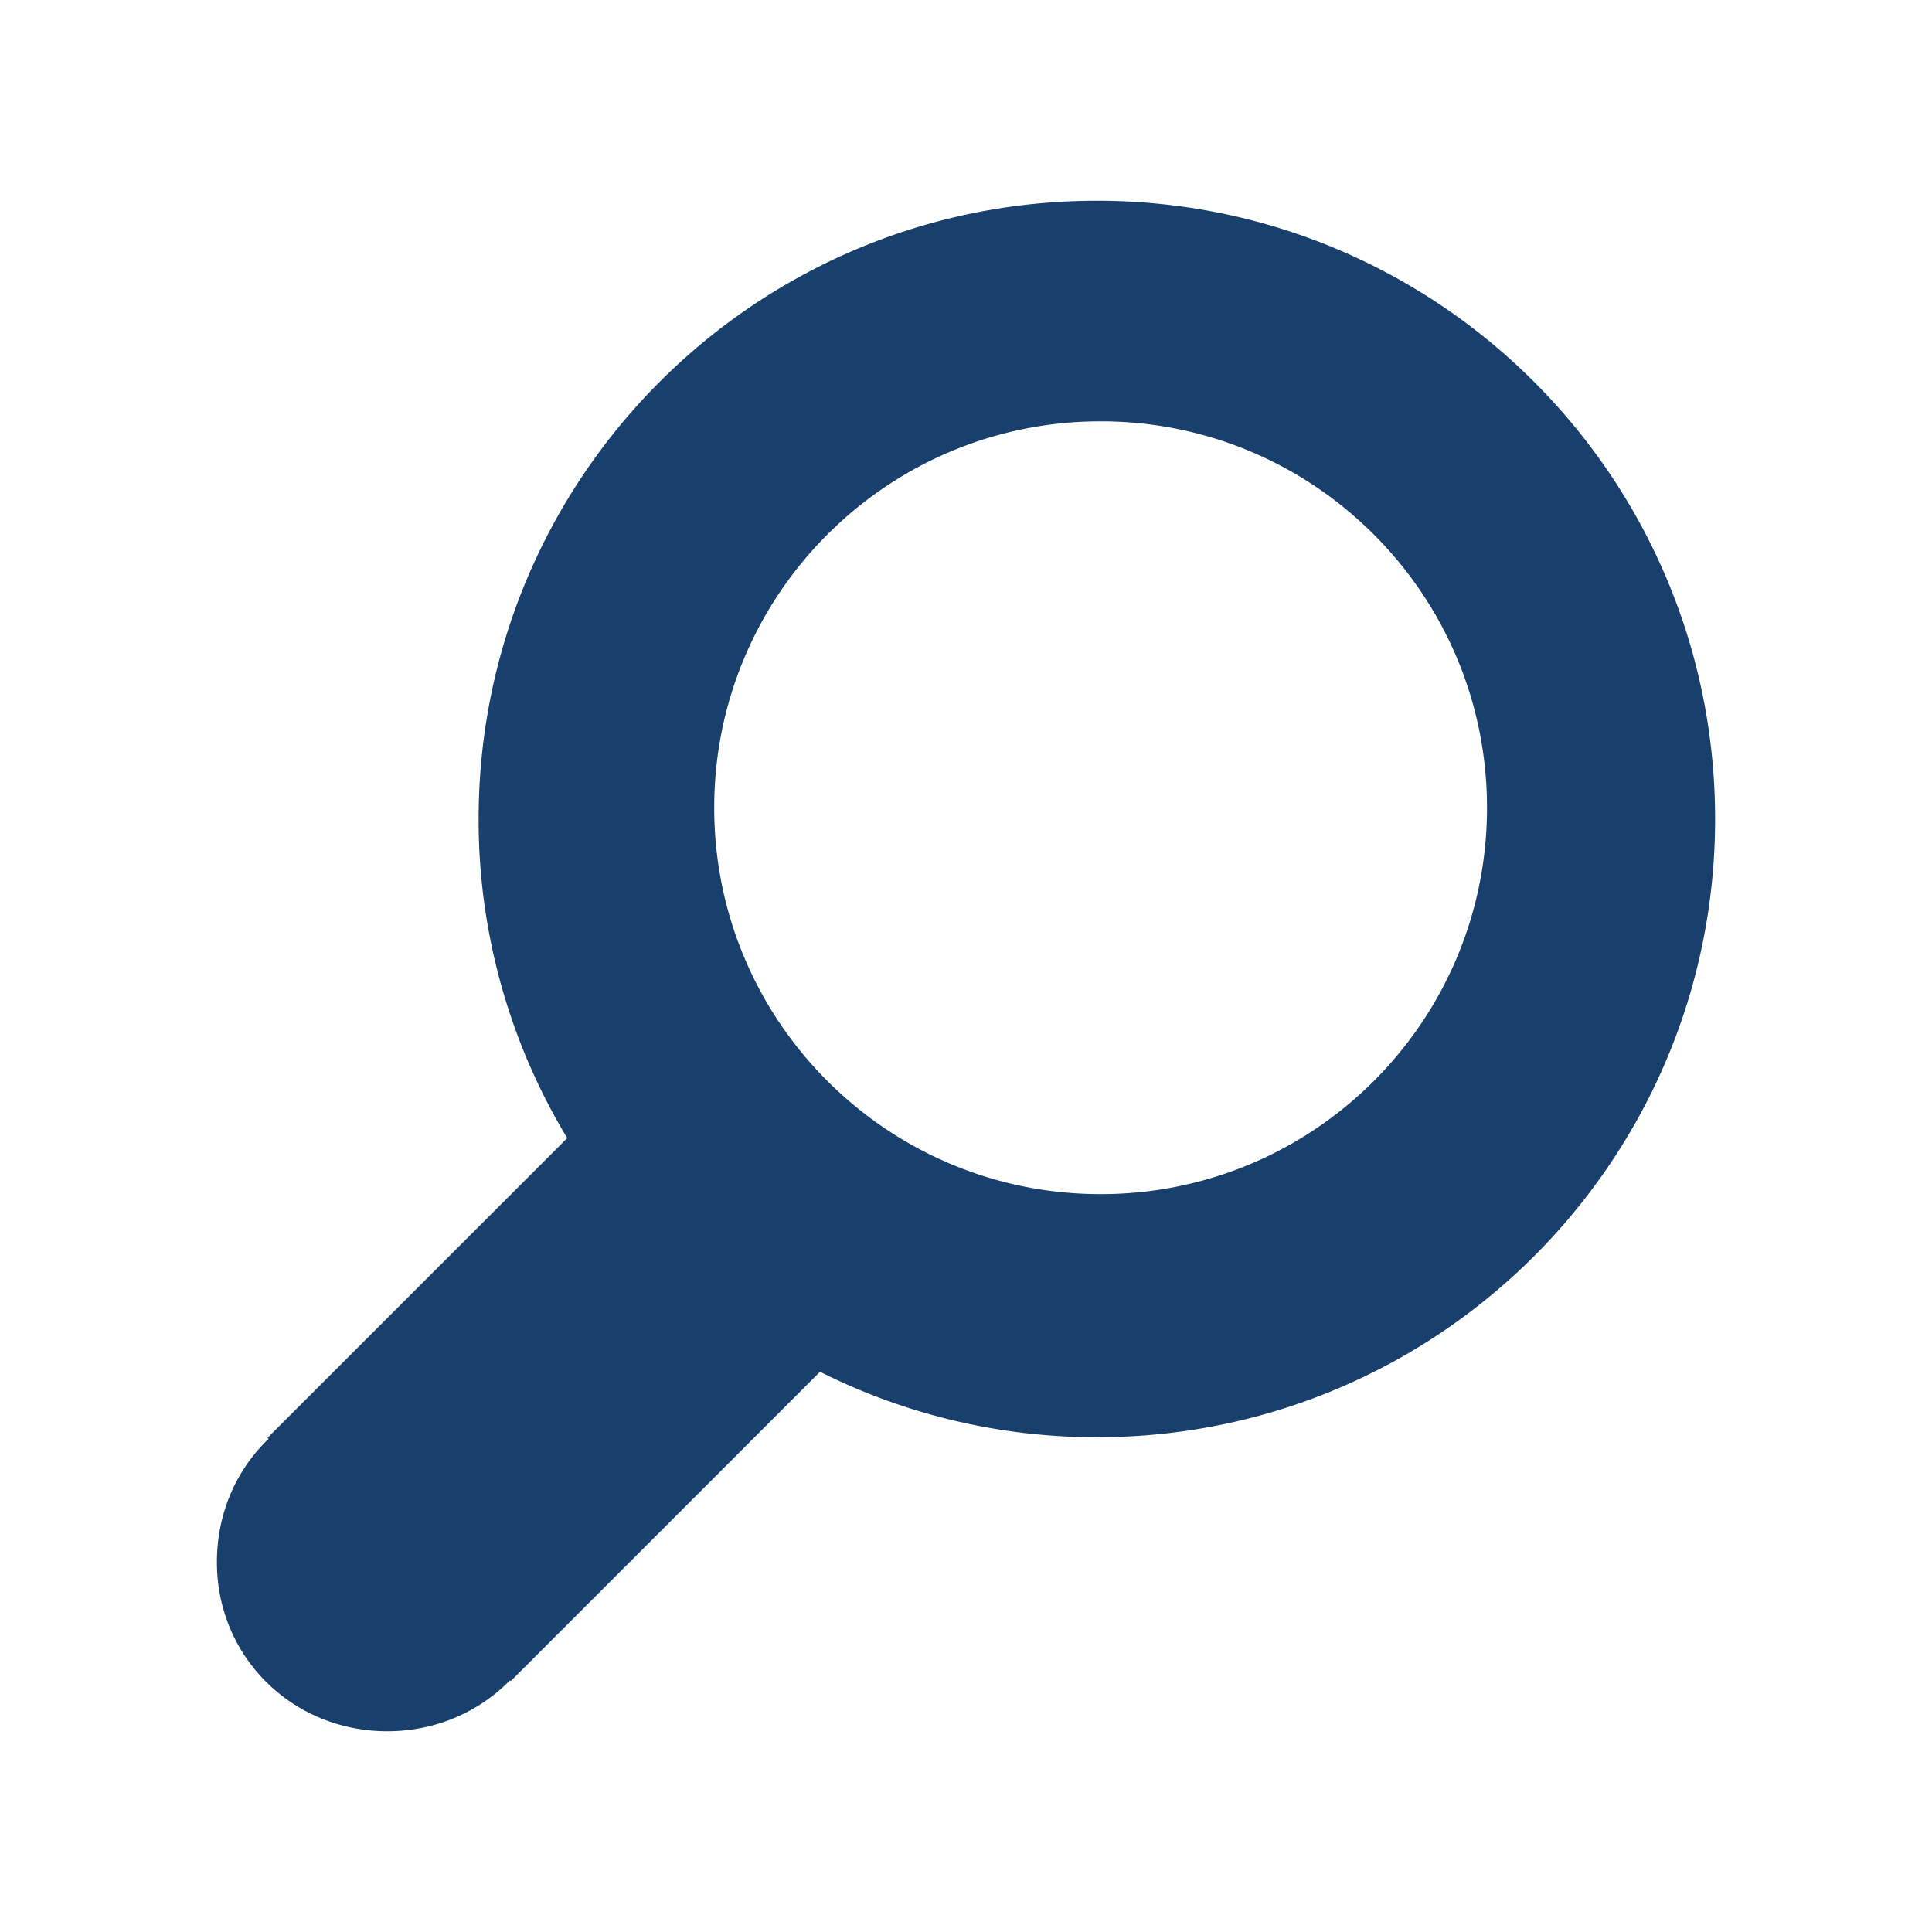 <svg xmlns="http://www.w3.org/2000/svg" width="1em" height="1em" viewBox="0 0 100 100" fill="#193f6c">
    <path d="M56.774 10.391c-17.679 0-32.001 14.329-32.001 32a31.845 31.845 0 0 0 4.588 16.517L13.846 74.423l.054.054c-1.656 1.585-2.673 3.835-2.673 6.378c-.001 4.913 3.913 8.755 8.821 8.754c2.507-.001 4.749-1.004 6.349-2.636l.039.039l16.008-16.009a31.865 31.865 0 0 0 14.33 3.388c17.68 0 31.999-14.327 31.999-32c0-17.671-14.32-32-31.999-32zm.194 51.417c-11.05 0-20.001-8.954-20.001-20c0-11.044 8.951-20 20.001-20s19.999 8.955 19.999 20c.001 11.046-8.949 20-19.999 20z"/>
</svg>